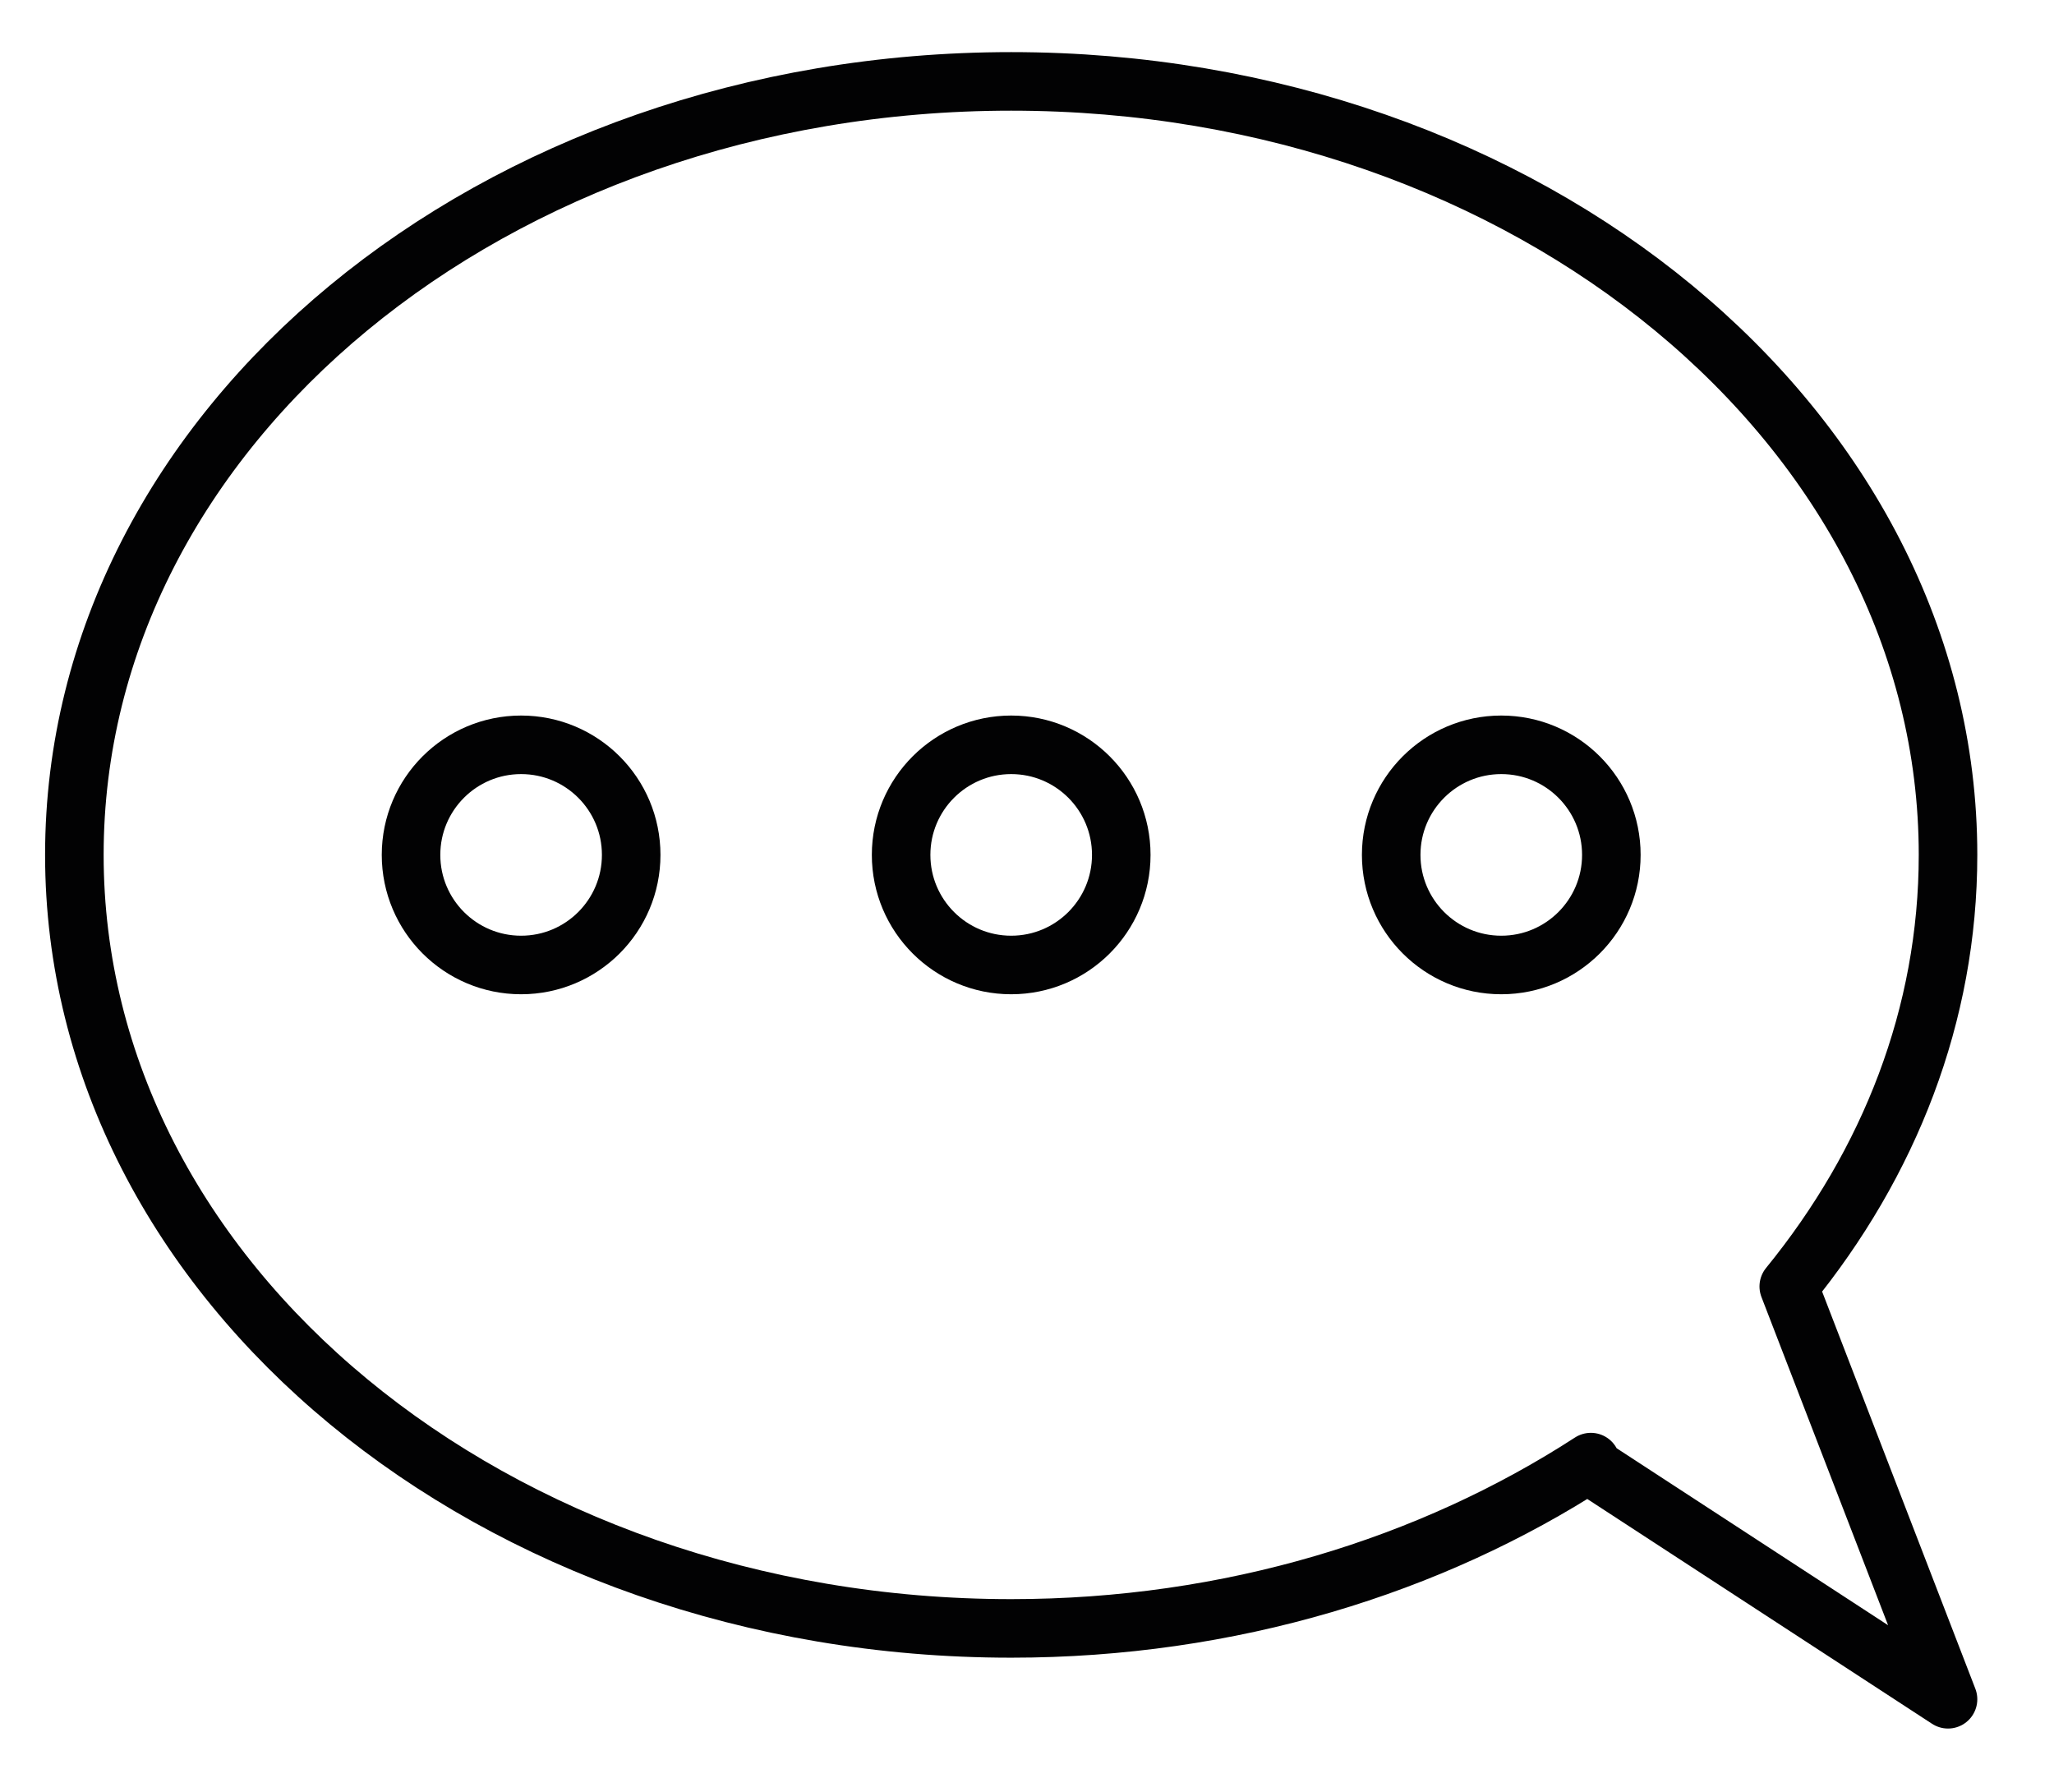 <?xml version="1.0" encoding="utf-8"?>
<!-- Generator: Adobe Illustrator 24.3.0, SVG Export Plug-In . SVG Version: 6.00 Build 0)  -->
<svg version="1.1" id="Capa_1" xmlns="http://www.w3.org/2000/svg" xmlns:xlink="http://www.w3.org/1999/xlink" x="0px" y="0px"
	 viewBox="0 0 350.8 306.1" style="enable-background:new 0 0 350.8 306.1;" xml:space="preserve">
<style type="text/css">
	.st0{fill:none;stroke:#020203;stroke-width:10;stroke-linecap:round;stroke-linejoin:round;stroke-miterlimit:10;}
</style>
<g>
	<circle class="st0" cx="172.7" cy="146" r="18.8"/>
	<circle class="st0" cx="256.4" cy="146" r="18.8"/>
	<circle class="st0" cx="89" cy="146" r="18.8"/>
	<path class="st0" d="M305.5,219.7c17.2-21.1,27.2-46.4,27.2-73.7c0-72.9-71.6-132.1-160-132.1c-88.4,0-160,59.1-160,132.1
		c0,72.9,71.6,132.1,160,132.1c37.4,0,71.7-10.7,99-28.4l-0.5,0.4l61.5,40.1L305.5,219.7L305.5,219.7z"/>
</g>
</svg>
